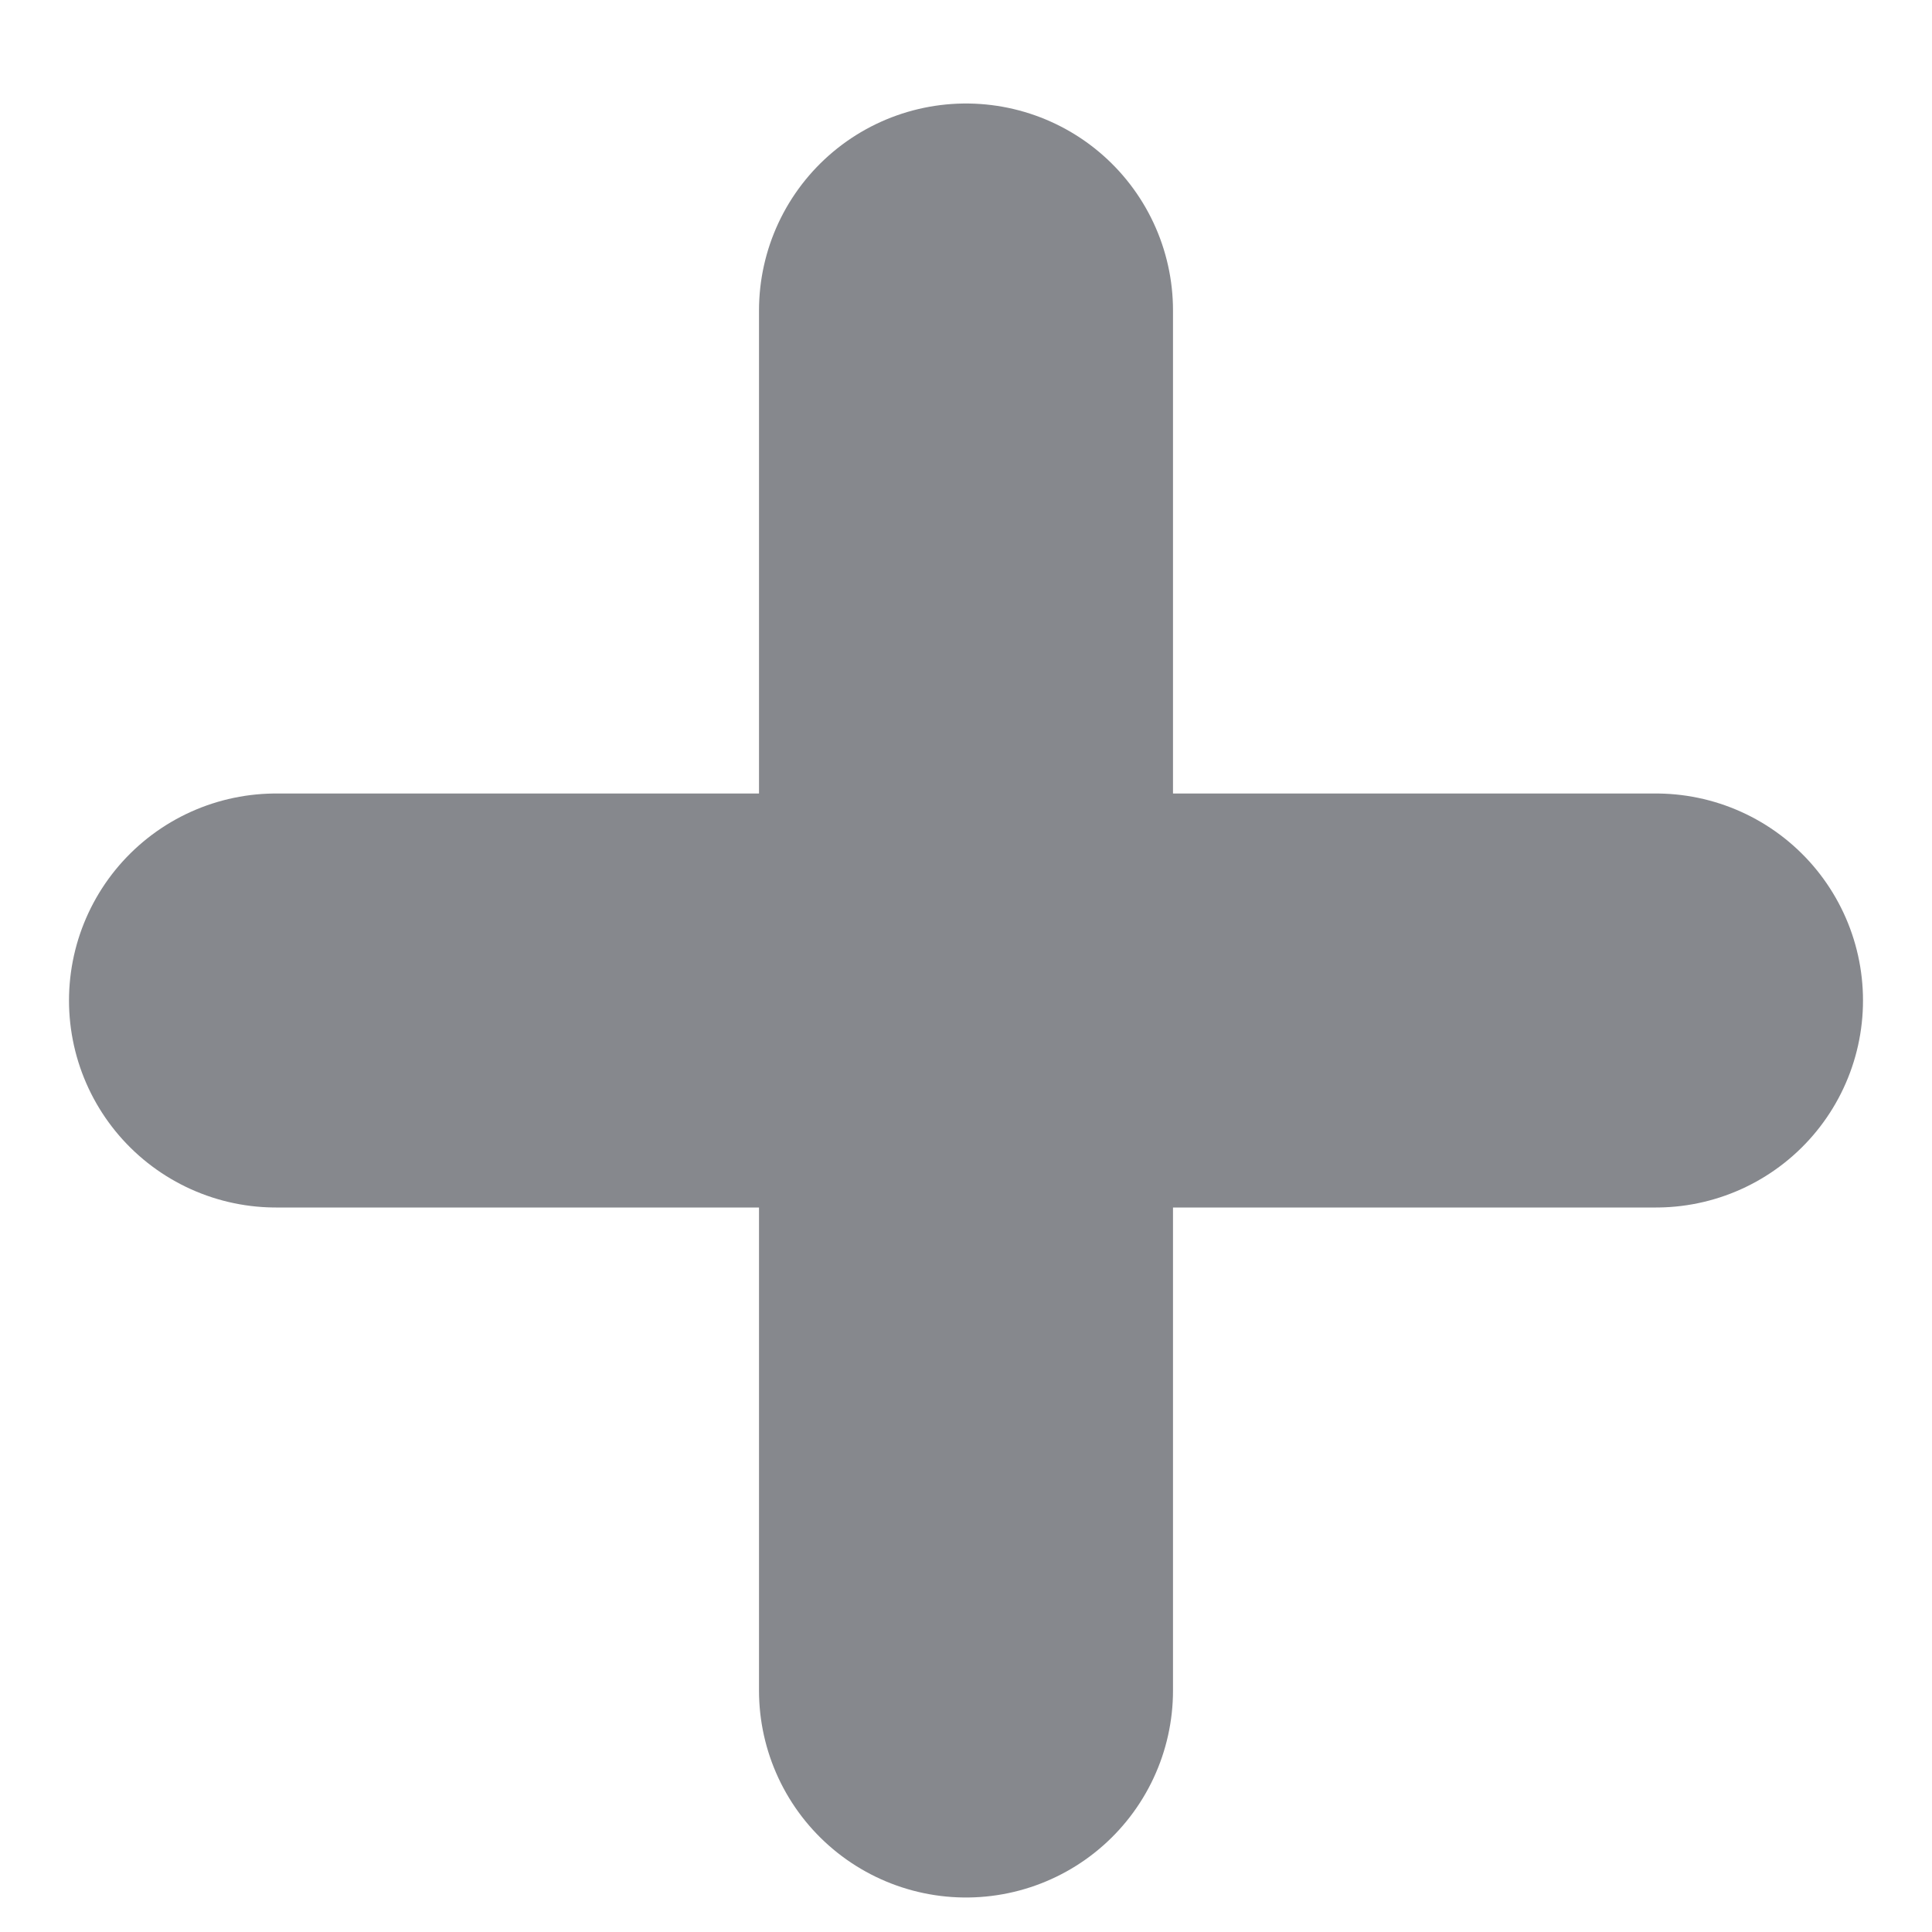<svg width="14" height="14" viewBox="0 0 14 14" fill="none" xmlns="http://www.w3.org/2000/svg">
<path d="M7 2.25V12.25" stroke="#86888D" stroke-width="3" stroke-linecap="round"/>
<path d="M12 7.25L2 7.25" stroke="#86888D" stroke-width="3" stroke-linecap="round"/>
</svg>

